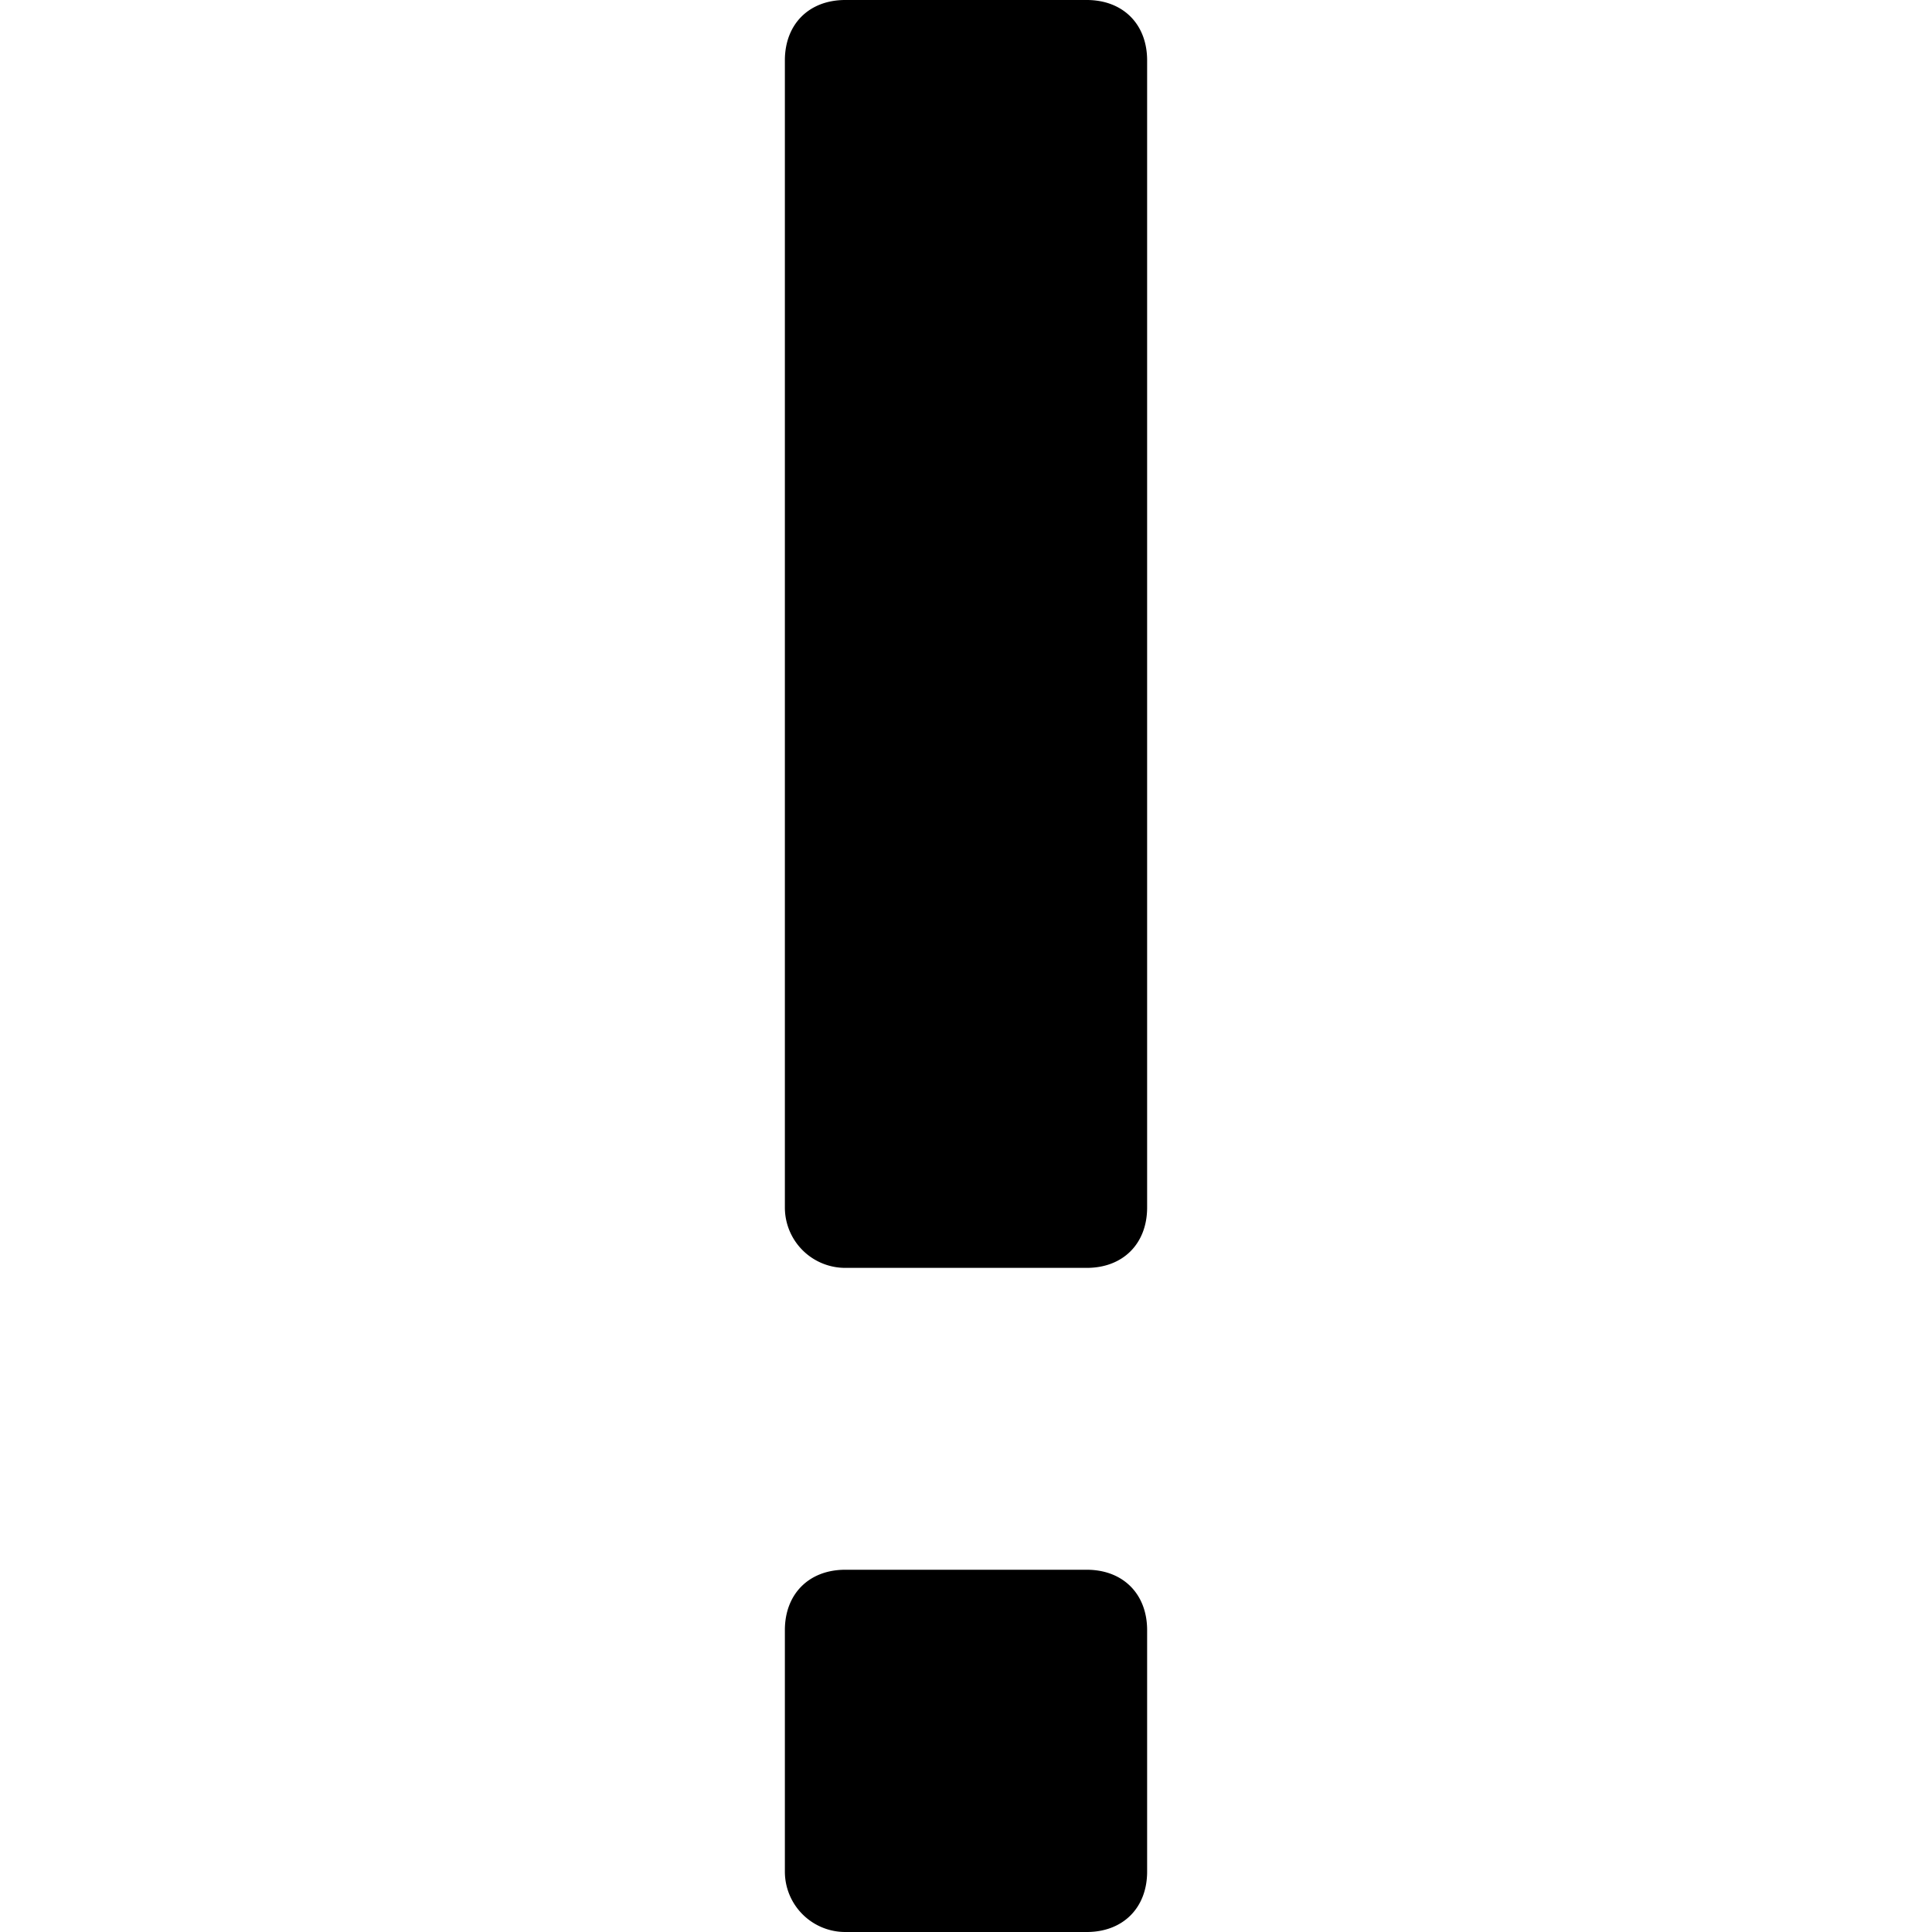 <svg xmlns="http://www.w3.org/2000/svg" viewBox="0 0 32 32"><path fill-rule="evenodd" d="M14 0h4c.6 0 1 .4 1 1v19c0 .6-.4 1-1 1h-4a1 1 0 0 1-1-1V1c0-.6.4-1 1-1zm0 26h4c.6 0 1 .4 1 1v4c0 .6-.4 1-1 1h-4a1 1 0 0 1-1-1v-4c0-.6.4-1 1-1z"/></svg>